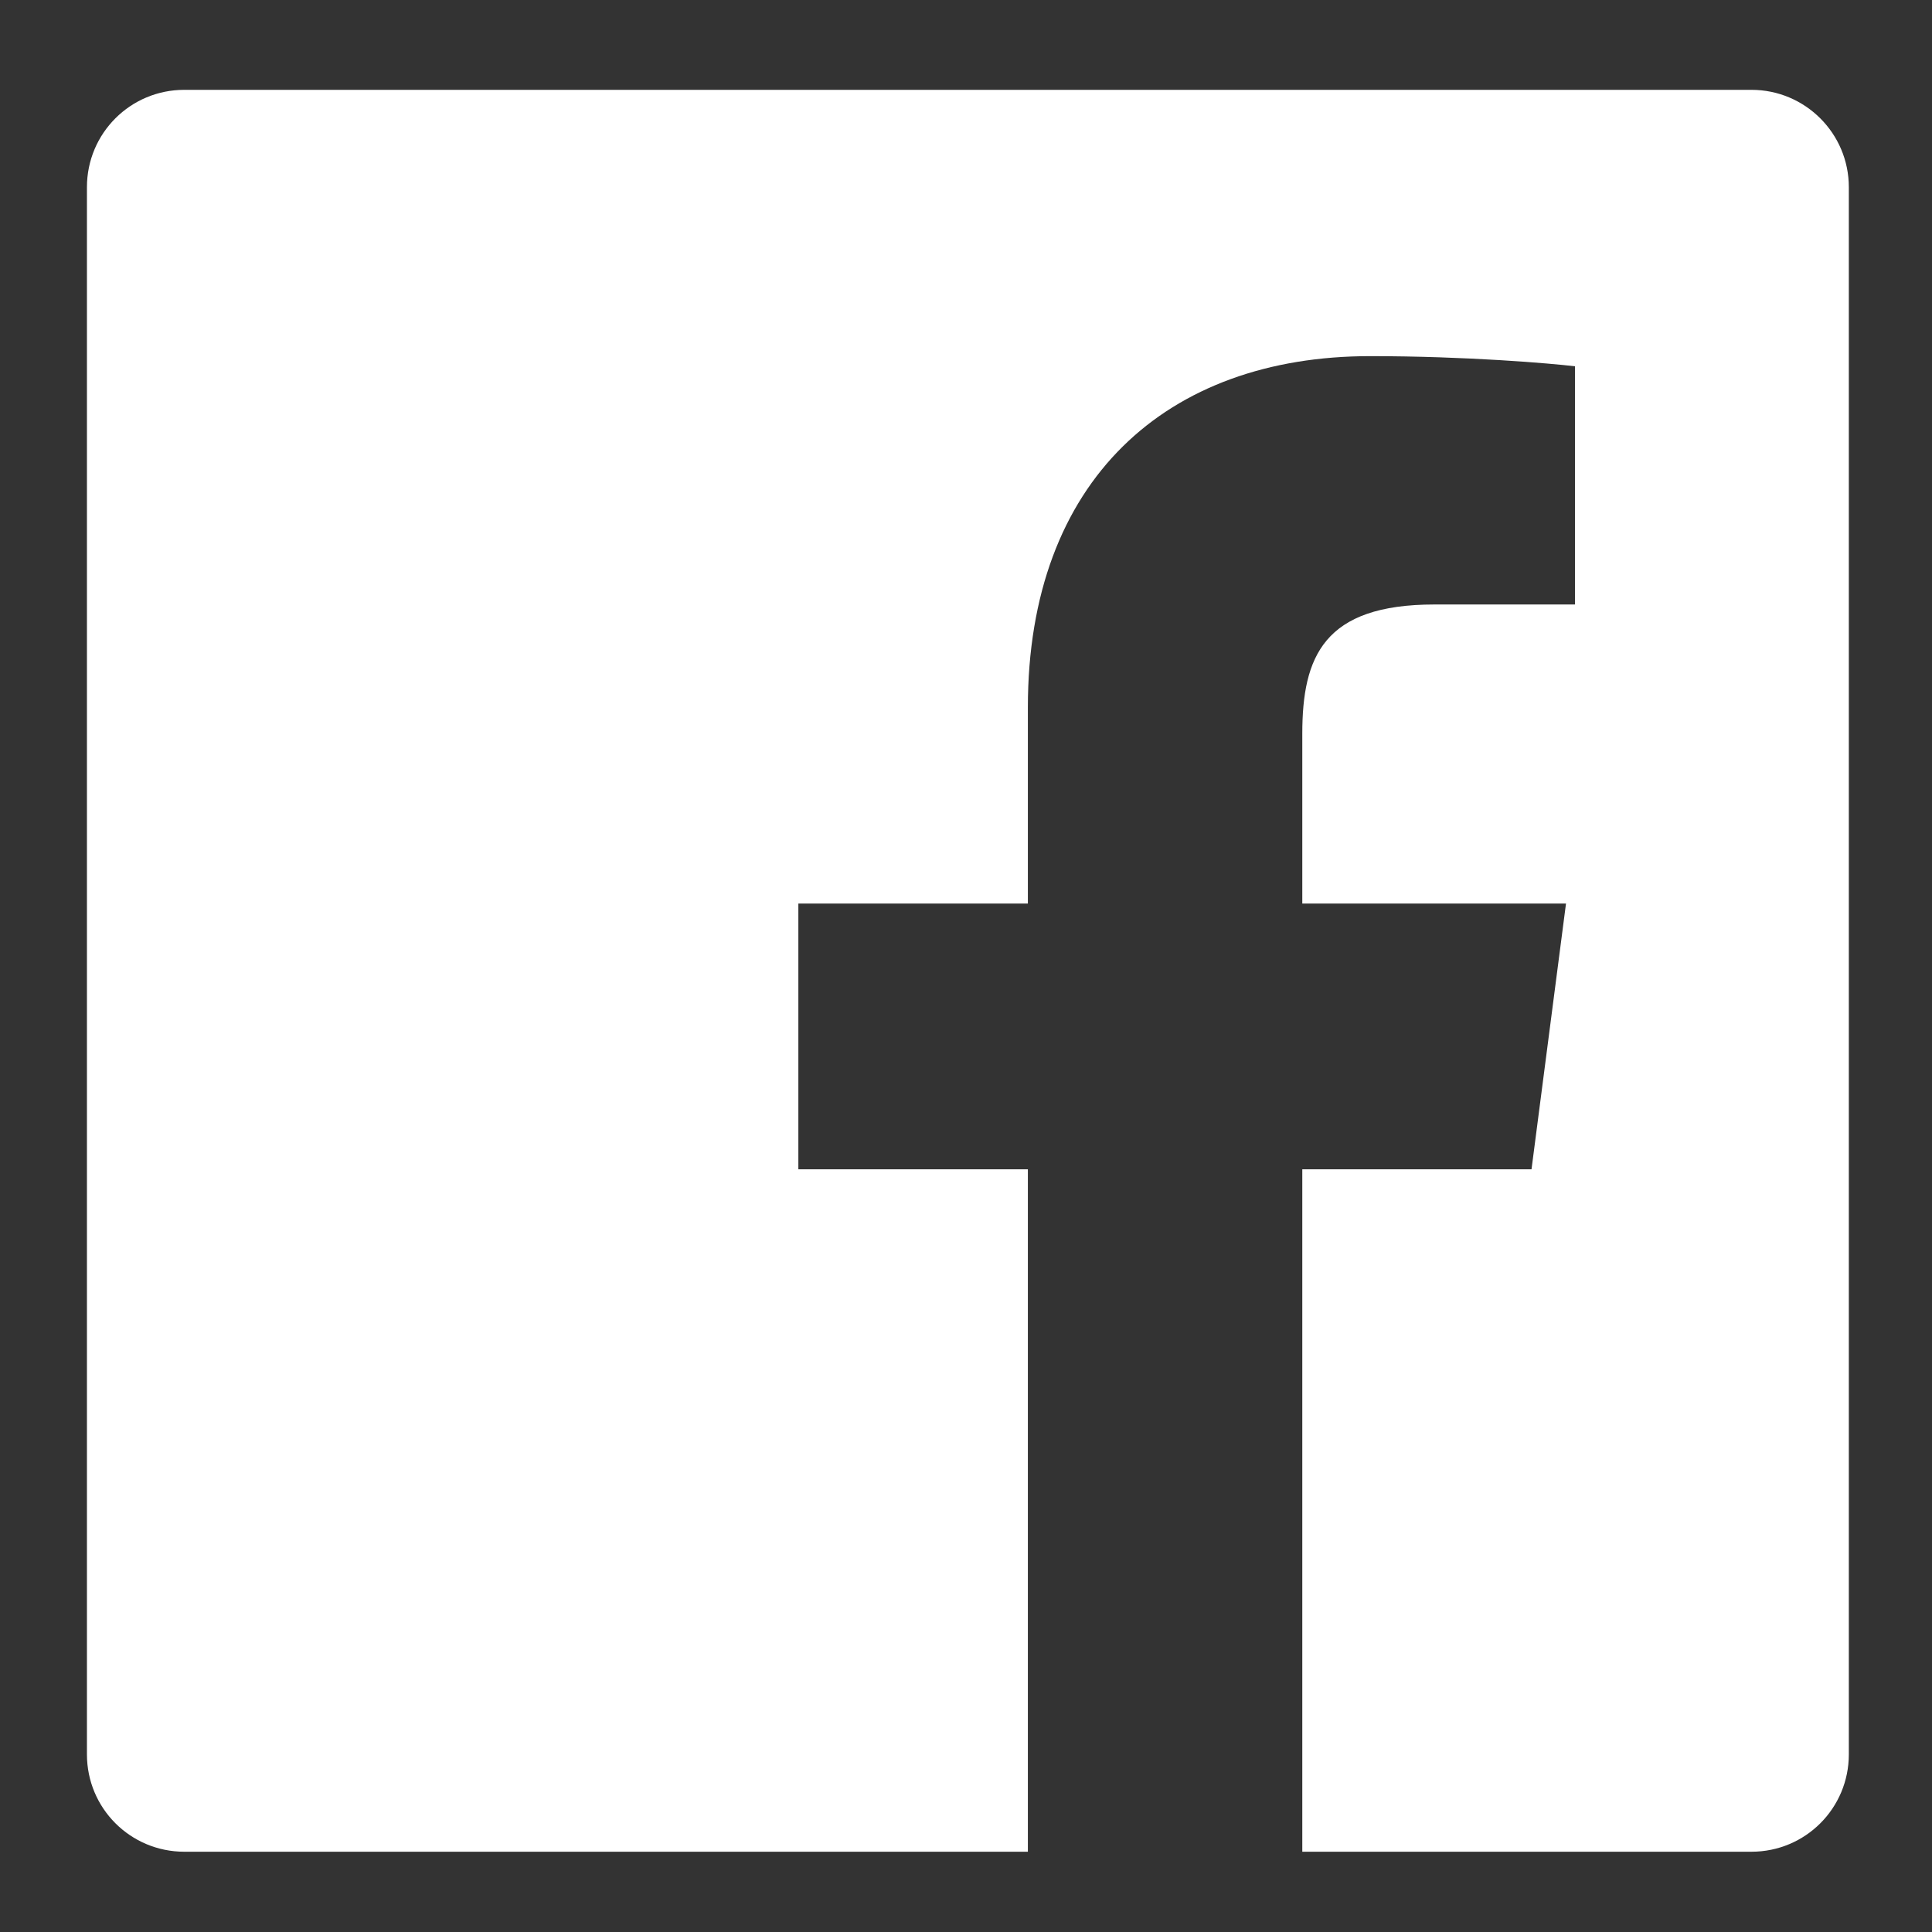 <?xml version="1.0" encoding="UTF-8"?>
<!DOCTYPE svg PUBLIC "-//W3C//DTD SVG 1.1//EN" "http://www.w3.org/Graphics/SVG/1.1/DTD/svg11.dtd">
<!-- Creator: CorelDRAW X8 -->
<svg xmlns="http://www.w3.org/2000/svg" xml:space="preserve" width="6.667in" height="6.667in" version="1.1" style="shape-rendering:geometricPrecision; text-rendering:geometricPrecision; image-rendering:optimizeQuality; fill-rule:evenodd; clip-rule:evenodd"
viewBox="0 0 6667 6667"
 xmlns:xlink="http://www.w3.org/1999/xlink"
 xmlns:rdf="http://www.w3.org/1999/02/22-rdf-syntax-ns#"
 xmlns:cc="http://creativecommons.org/ns#"
 xmlns:dc="http://purl.org/dc/elements/1.1/">
 <rect x="0" y="0" width="6667" height="6667" fill="#333333" stroke="none"/>
 <defs>
  <style type="text/css">
   <![CDATA[
    .fil0 {fill:white}
   ]]>
  </style>
 </defs>
 <g id="Layer_x0020_1">
  <path id="Blue_1_" class="fil0" d="M6044 6390c186,0 336,-150 336,-336l0 -5408c0,-186 -151,-336 -336,-336l-5408 0c-186,0 -336,150 -336,336l0 5408c0,186 150,336 336,336l2911 0 0 -2355 -792 0 0 -917 792 0 0 -677c0,-785 480,-1212 1181,-1212 335,0 623,25 707,35l0 822 -485 0c-382,0 -456,180 -456,446l0 586 910 0 -119 917 -791 0 0 2355 1550 0 0 0 0 0z"/>
 </g>
</svg>
